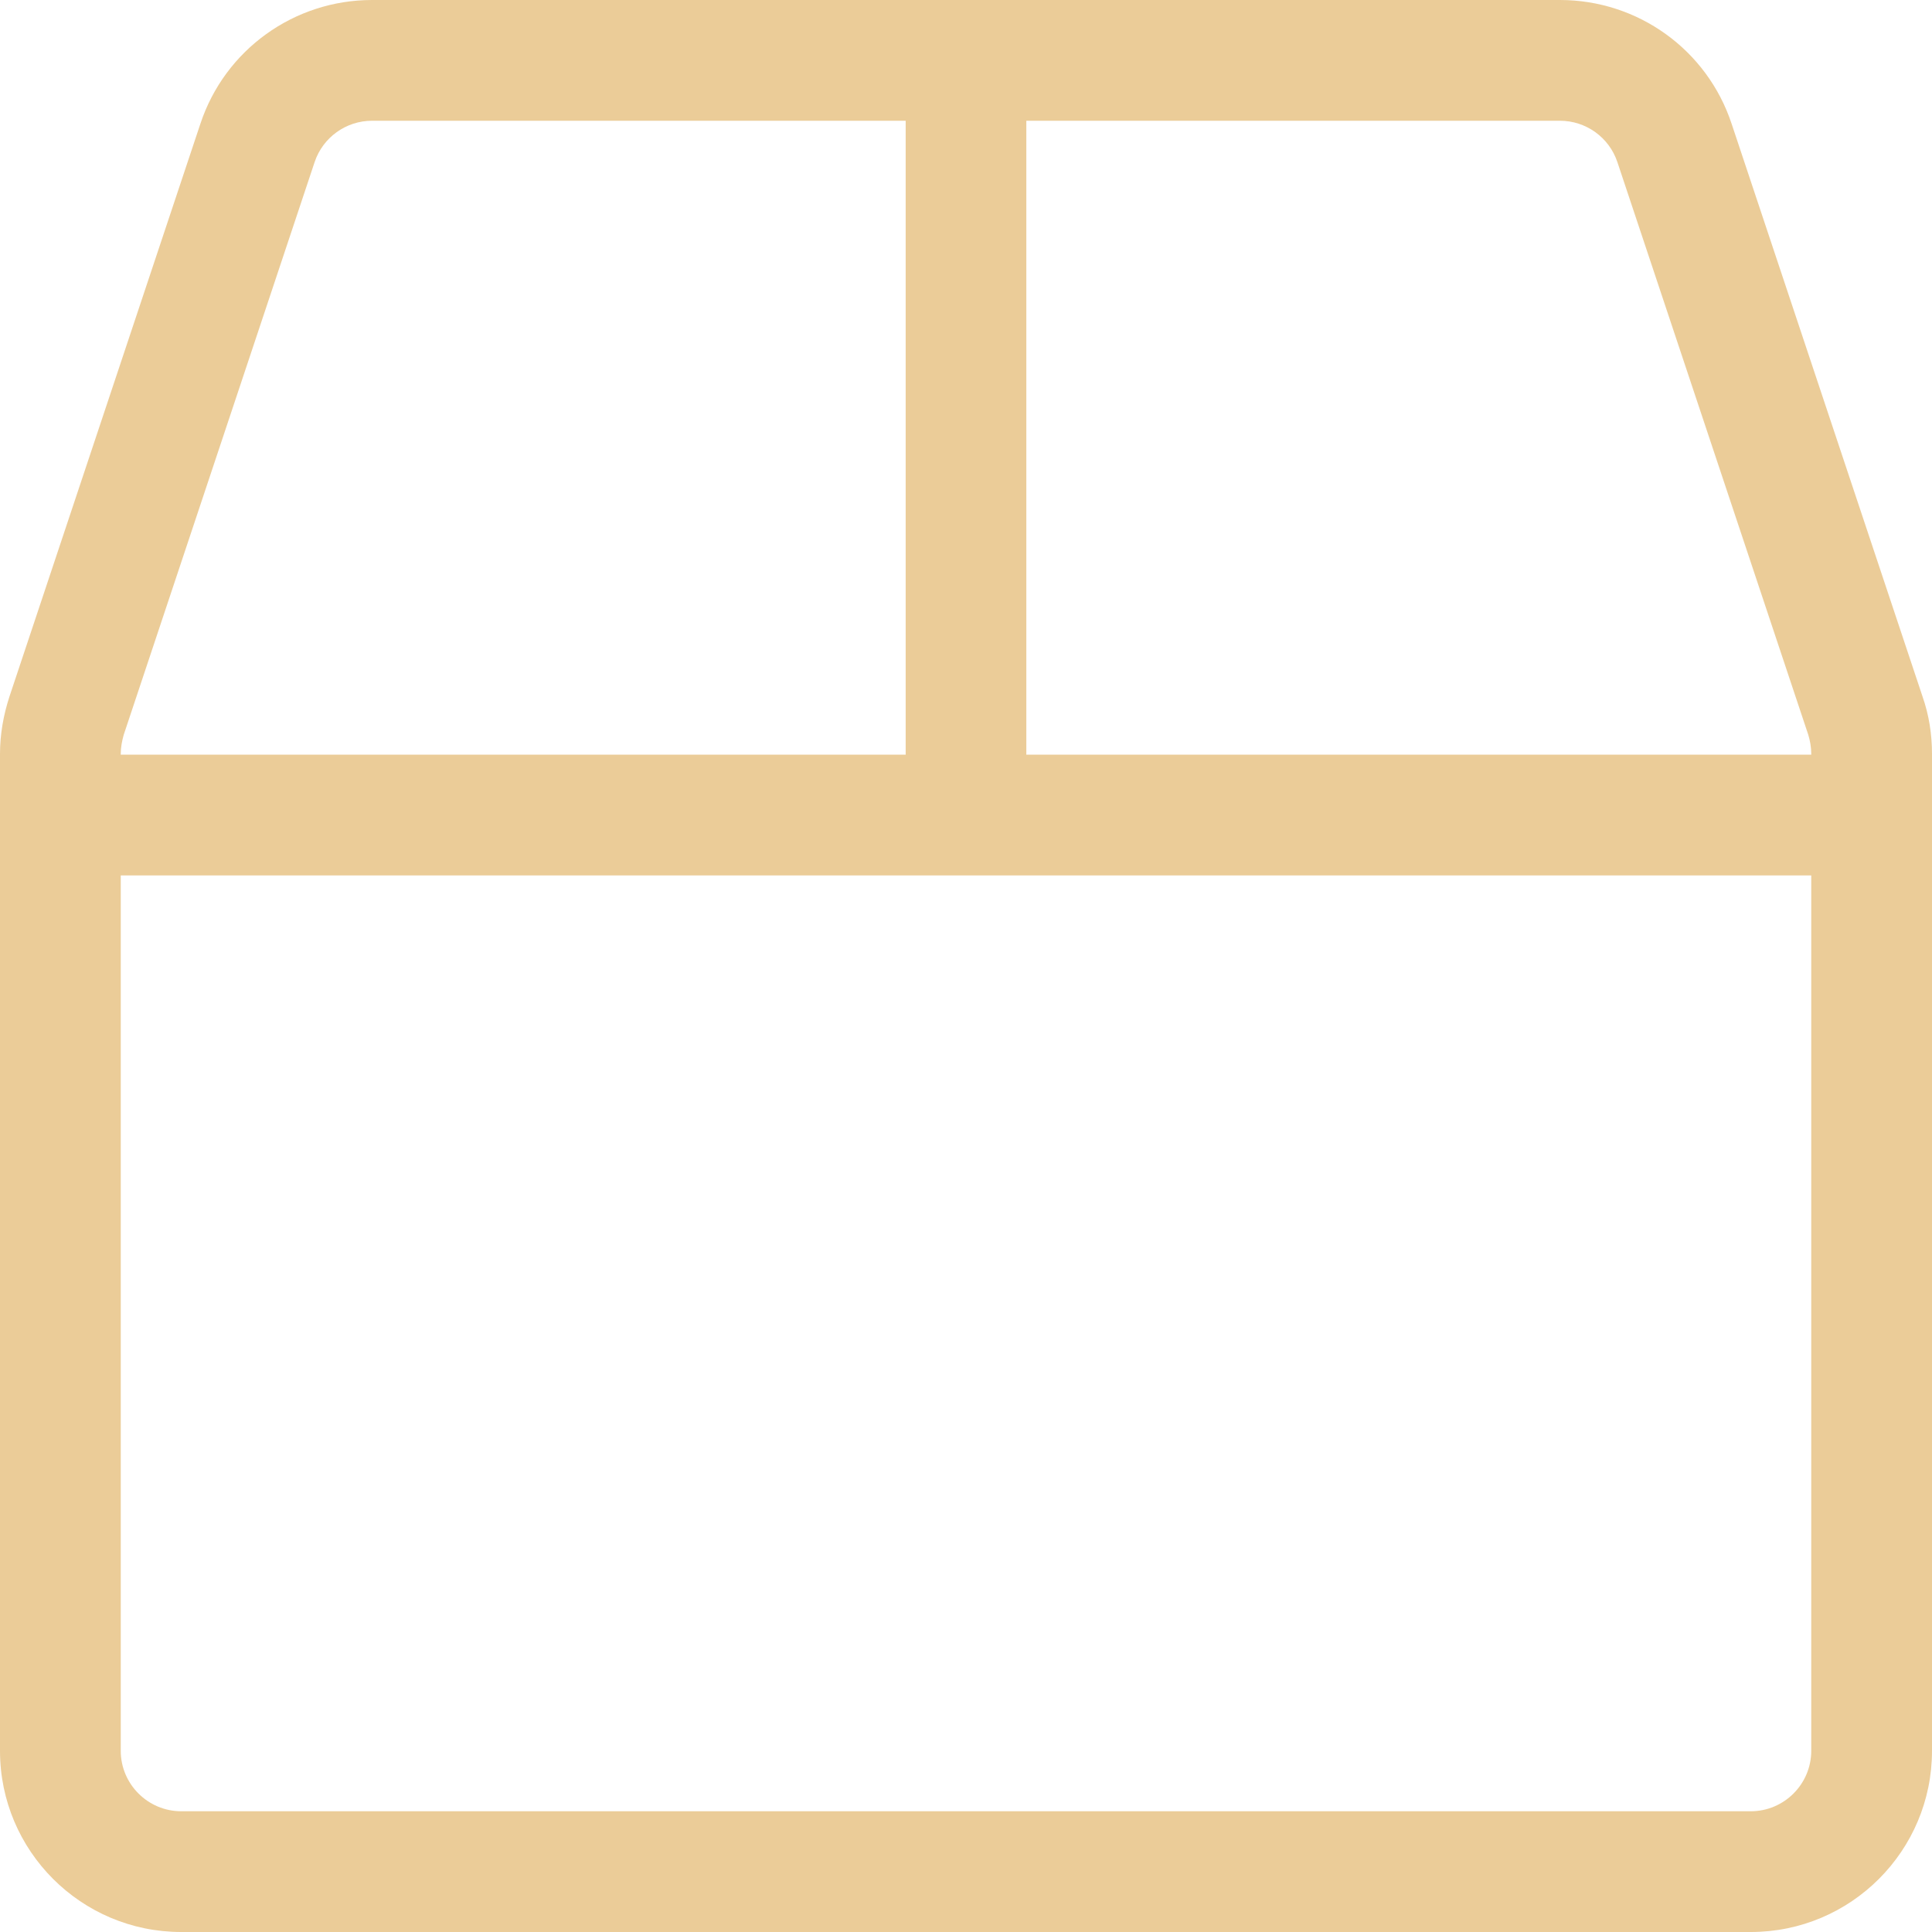 <?xml version="1.0" encoding="UTF-8"?>
<svg width="18px" height="18px" viewBox="0 0 18 18" version="1.1" xmlns="http://www.w3.org/2000/svg" xmlns:xlink="http://www.w3.org/1999/xlink">
    <!-- Generator: Sketch 51.3 (57544) - http://www.bohemiancoding.com/sketch -->
    <title>Shape</title>
    <desc>Created with Sketch.</desc>
    <defs></defs>
    <g id="Symbols" stroke="none" stroke-width="1" fill="none" fill-rule="evenodd">
        <g id="ICON-BOX" transform="translate(-9, -9)" fill="#EBCC98" fill-rule="nonzero">
            <g id="box" transform="translate(9, 9)">
                <path d="M17.912,6.49 L16.133,1.153 C15.905,0.464 15.261,0 14.534,0 L3.466,0 C2.739,0 2.095,0.464 1.867,1.153 L0.088,6.49 C0.032,6.662 0,6.841 0,7.024 L0,16.312 C0,17.244 0.756,18 1.688,18 L16.312,18 C17.244,18 18,17.244 18,16.312 L18,7.024 C18,6.841 17.972,6.662 17.912,6.49 Z M1.125,7.024 C1.125,6.964 1.136,6.905 1.153,6.845 L2.932,1.508 C3.009,1.28 3.224,1.125 3.466,1.125 L8.438,1.125 L8.438,7.031 L1.125,7.031 L1.125,7.024 Z M16.875,16.312 C16.875,16.622 16.622,16.875 16.312,16.875 L1.688,16.875 C1.378,16.875 1.125,16.622 1.125,16.312 L1.125,8.156 L16.875,8.156 L16.875,16.312 Z M16.875,7.031 L9.562,7.031 L9.562,1.125 L14.534,1.125 C14.776,1.125 14.991,1.28 15.068,1.508 L16.847,6.845 C16.864,6.901 16.875,6.961 16.875,7.024 L16.875,7.031 Z" id="Shape"></path>
            </g>
        </g>
    </g>
</svg>